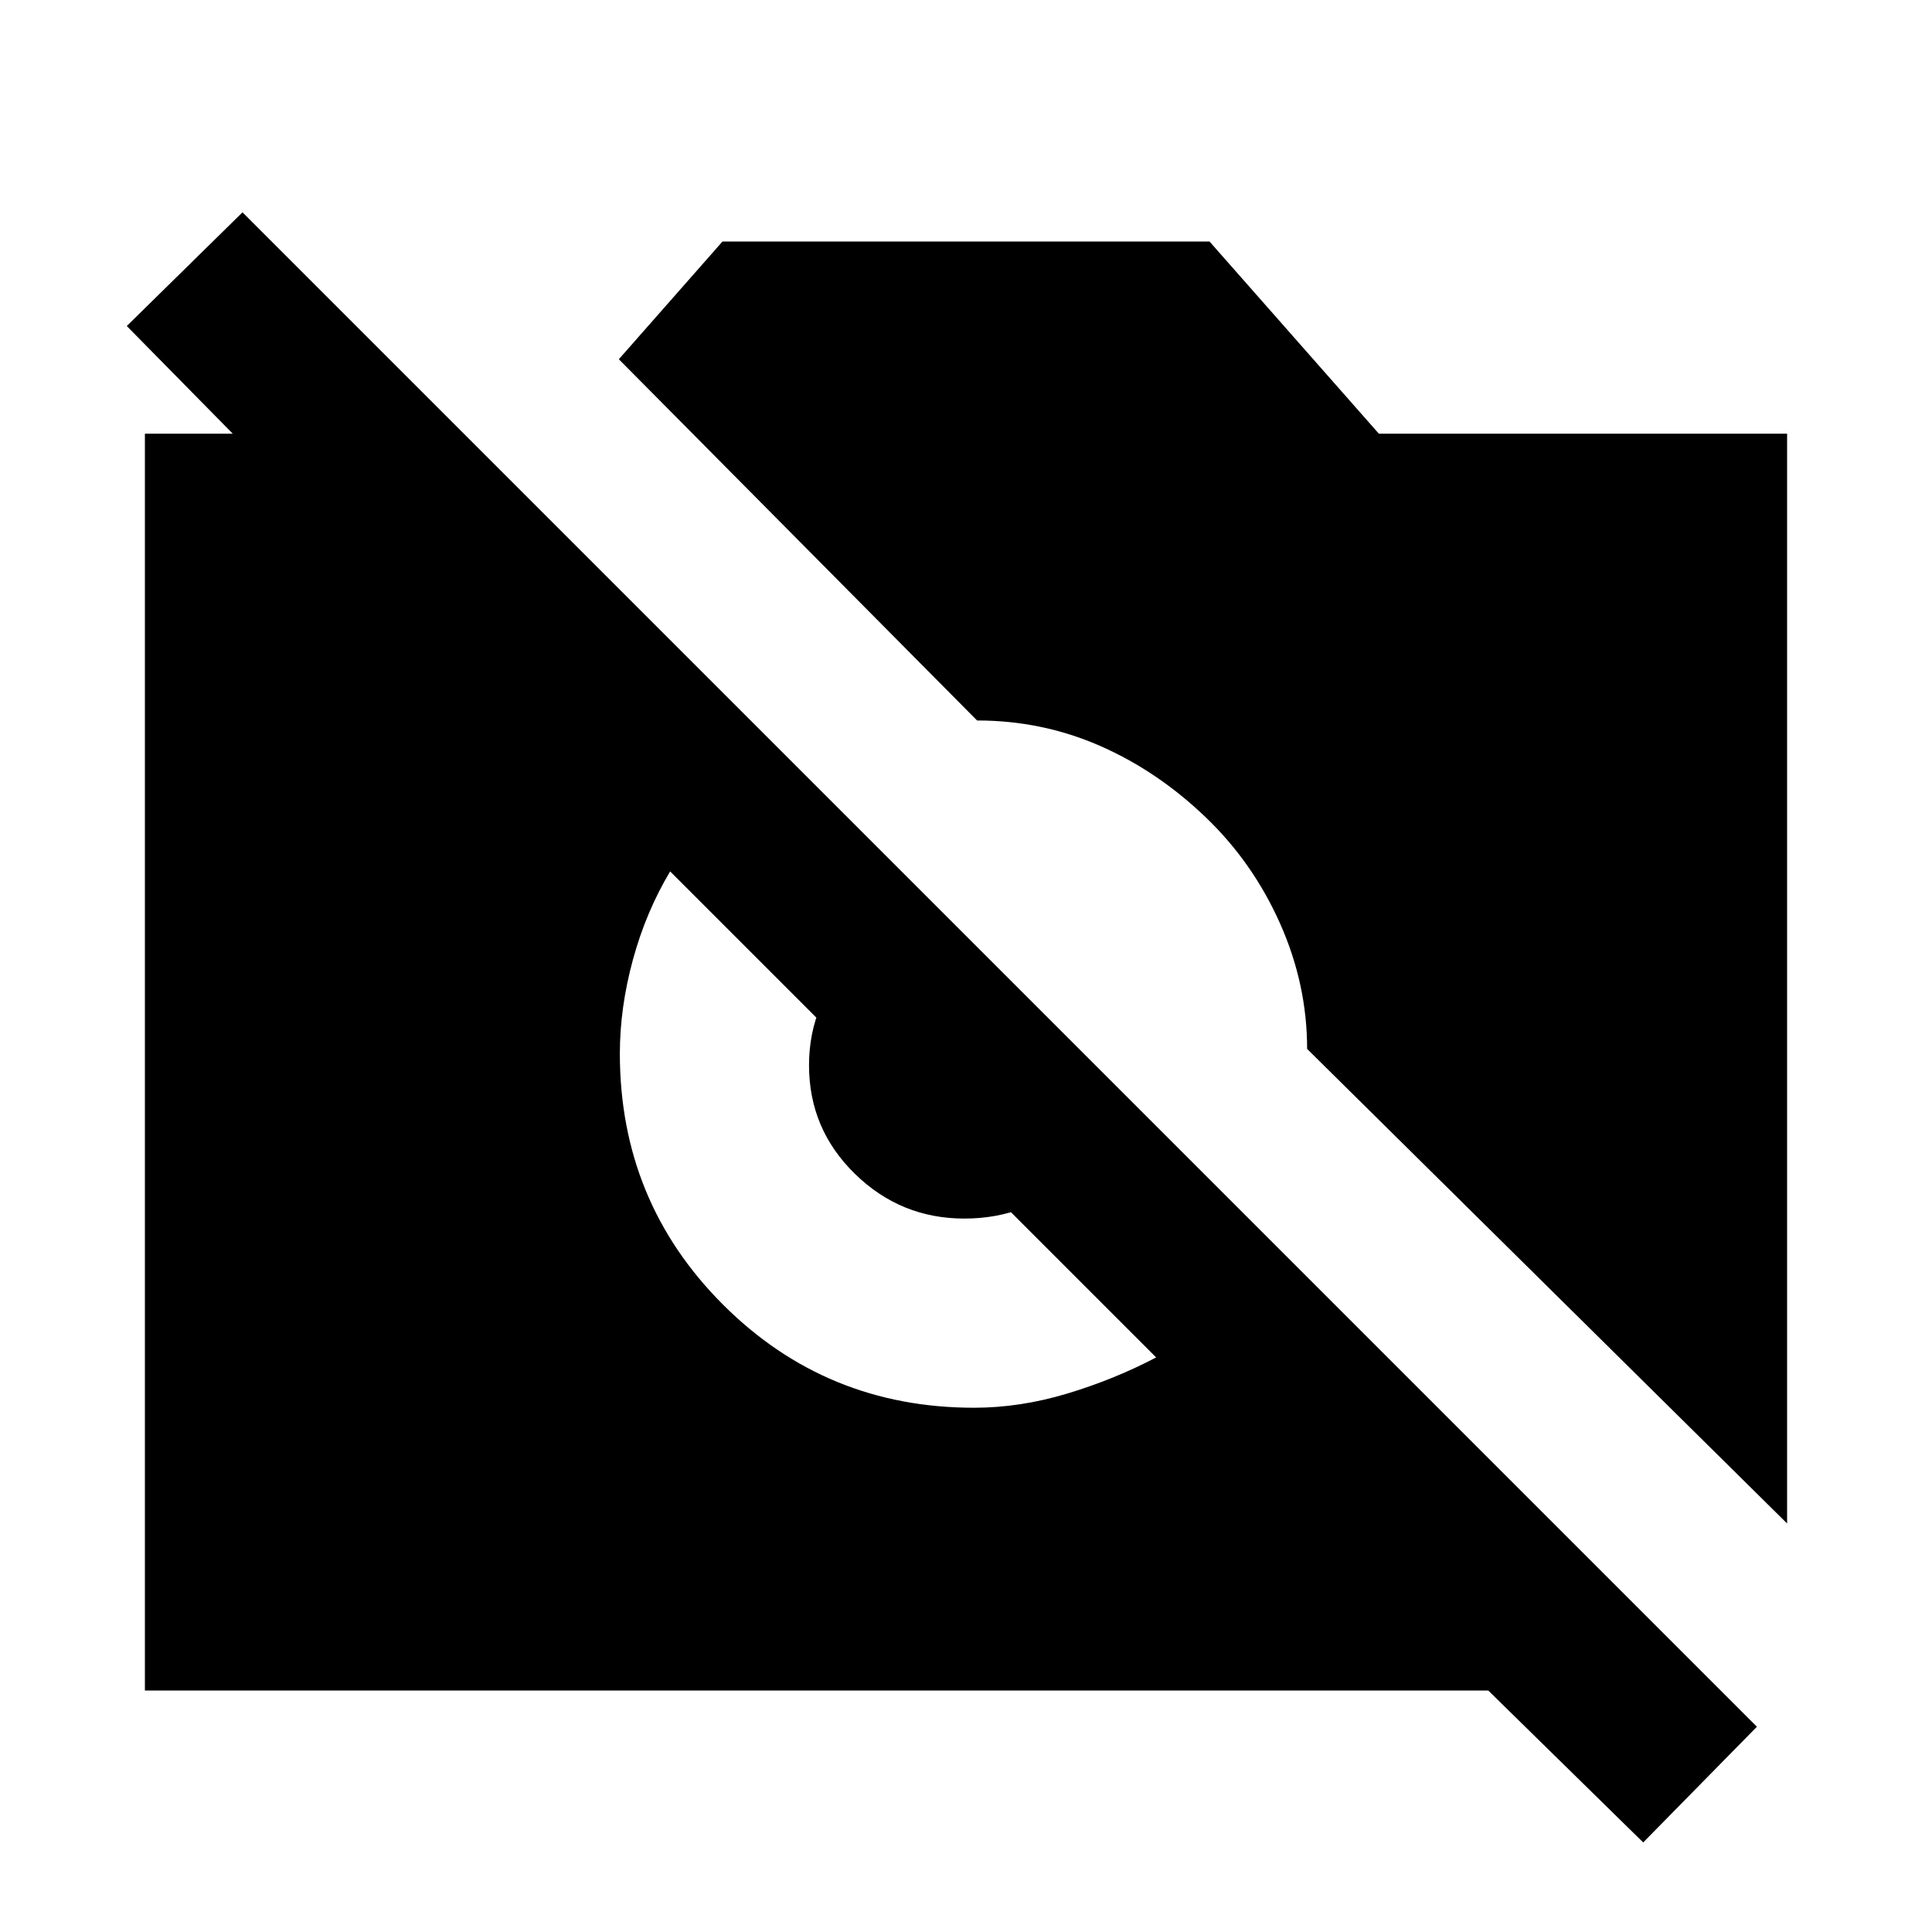 <svg xmlns="http://www.w3.org/2000/svg" height="20" viewBox="0 -960 960 960" width="20"><path d="m816.5-44.5-77-75.5H72v-624.5h118.5L189-670 63-798l57.5-56.5L873-102l-56.5 57.5ZM888-203 649.5-438.8q0-32.2-13.5-62.45T599-554q-24-23-52.68-35.5Q517.63-602 485.5-602l-178-179.5L359-840h242l84.15 95.5H888V-203Zm-404-57.5q22.83 0 46.16-7 23.34-7 44.34-18L333-527q-12 20-18.5 43.84-6.5 23.83-6.5 46.66 0 73.5 51.25 124.75T484-260.5Zm-4.83-94q-31.65 0-54.41-22.26Q402-399.02 402-430.67q0-15.83 5.75-29.33 5.75-13.5 16.6-25.5L534-376.85q-12 11.85-25.5 17.1-13.5 5.25-29.33 5.25Z"/></svg>